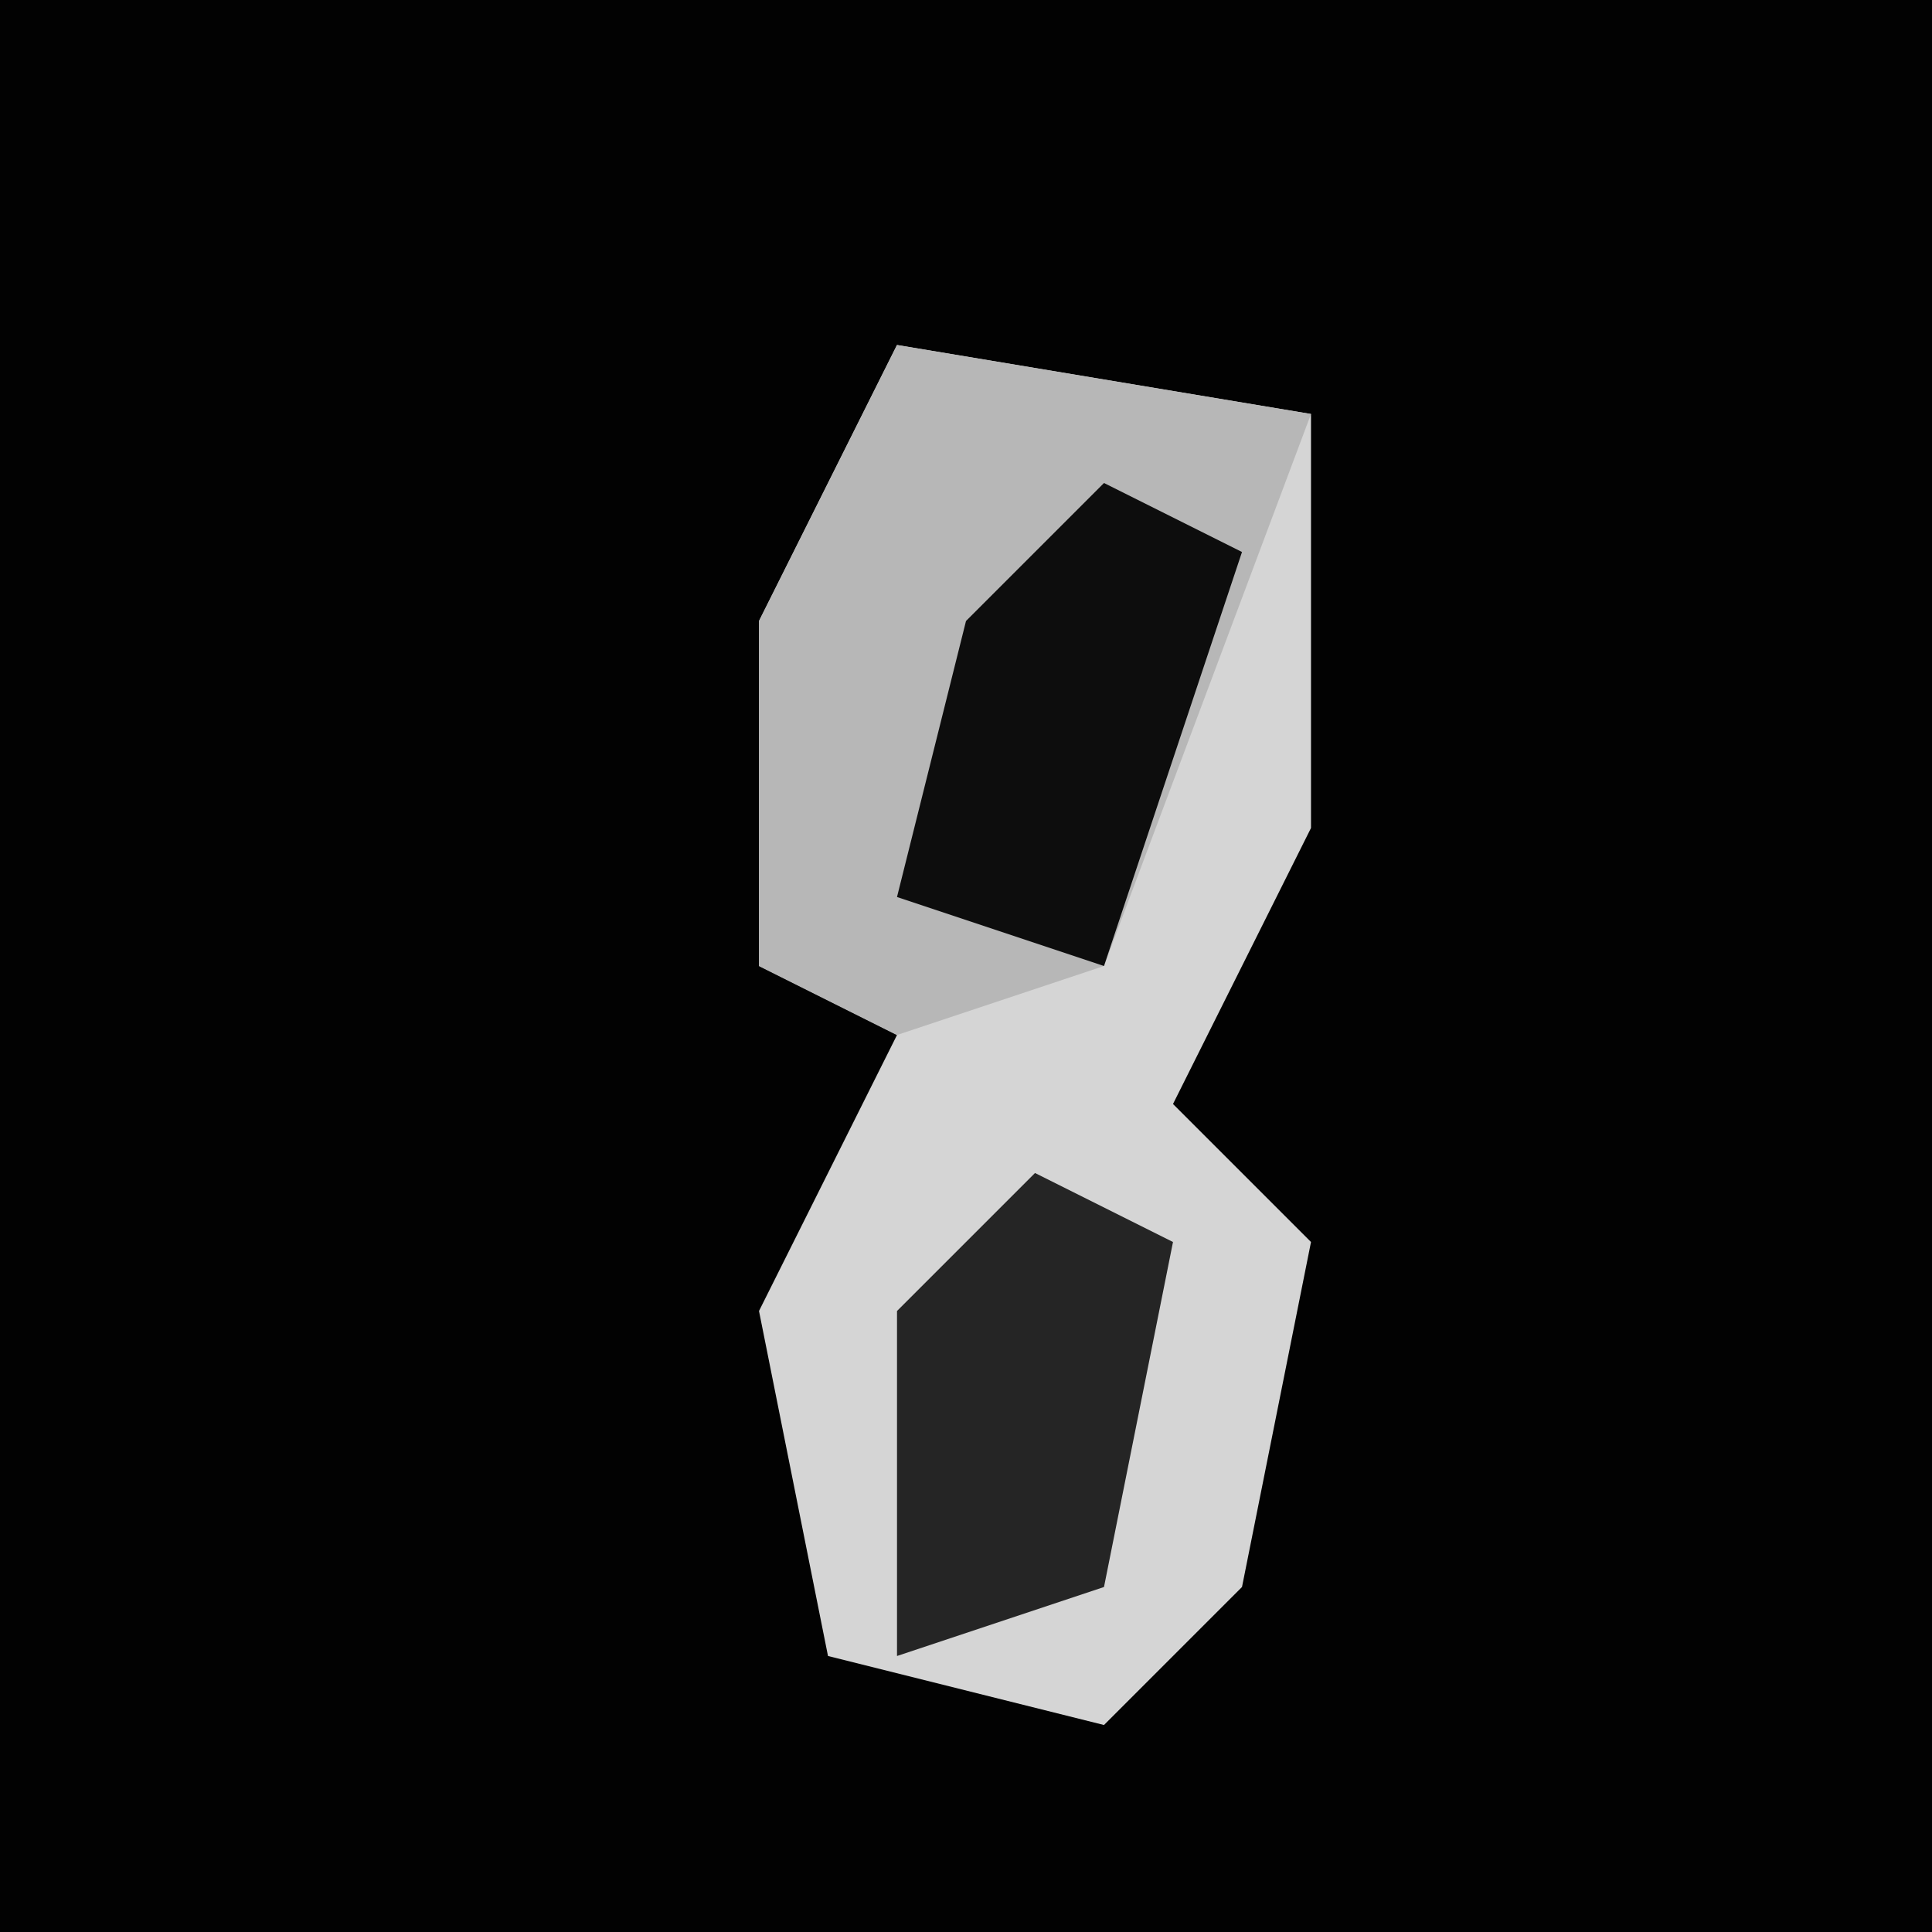 <?xml version="1.0" encoding="UTF-8"?>
<svg version="1.1" xmlns="http://www.w3.org/2000/svg" width="28" height="28">
<path d="M0,0 L28,0 L28,28 L0,28 Z " fill="#020202" transform="translate(0,0)"/>
<path d="M0,0 L6,1 L6,7 L4,11 L6,13 L5,18 L3,20 L-1,19 L-2,14 L0,10 L-2,9 L-2,4 Z " fill="#D5D5D5" transform="translate(13,5)"/>
<path d="M0,0 L6,1 L3,9 L0,10 L-2,9 L-2,4 Z " fill="#B7B7B7" transform="translate(13,5)"/>
<path d="M0,0 L2,1 L1,6 L-2,7 L-2,2 Z " fill="#252525" transform="translate(15,17)"/>
<path d="M0,0 L2,1 L0,7 L-3,6 L-2,2 Z " fill="#0D0D0D" transform="translate(16,7)"/>
</svg>
